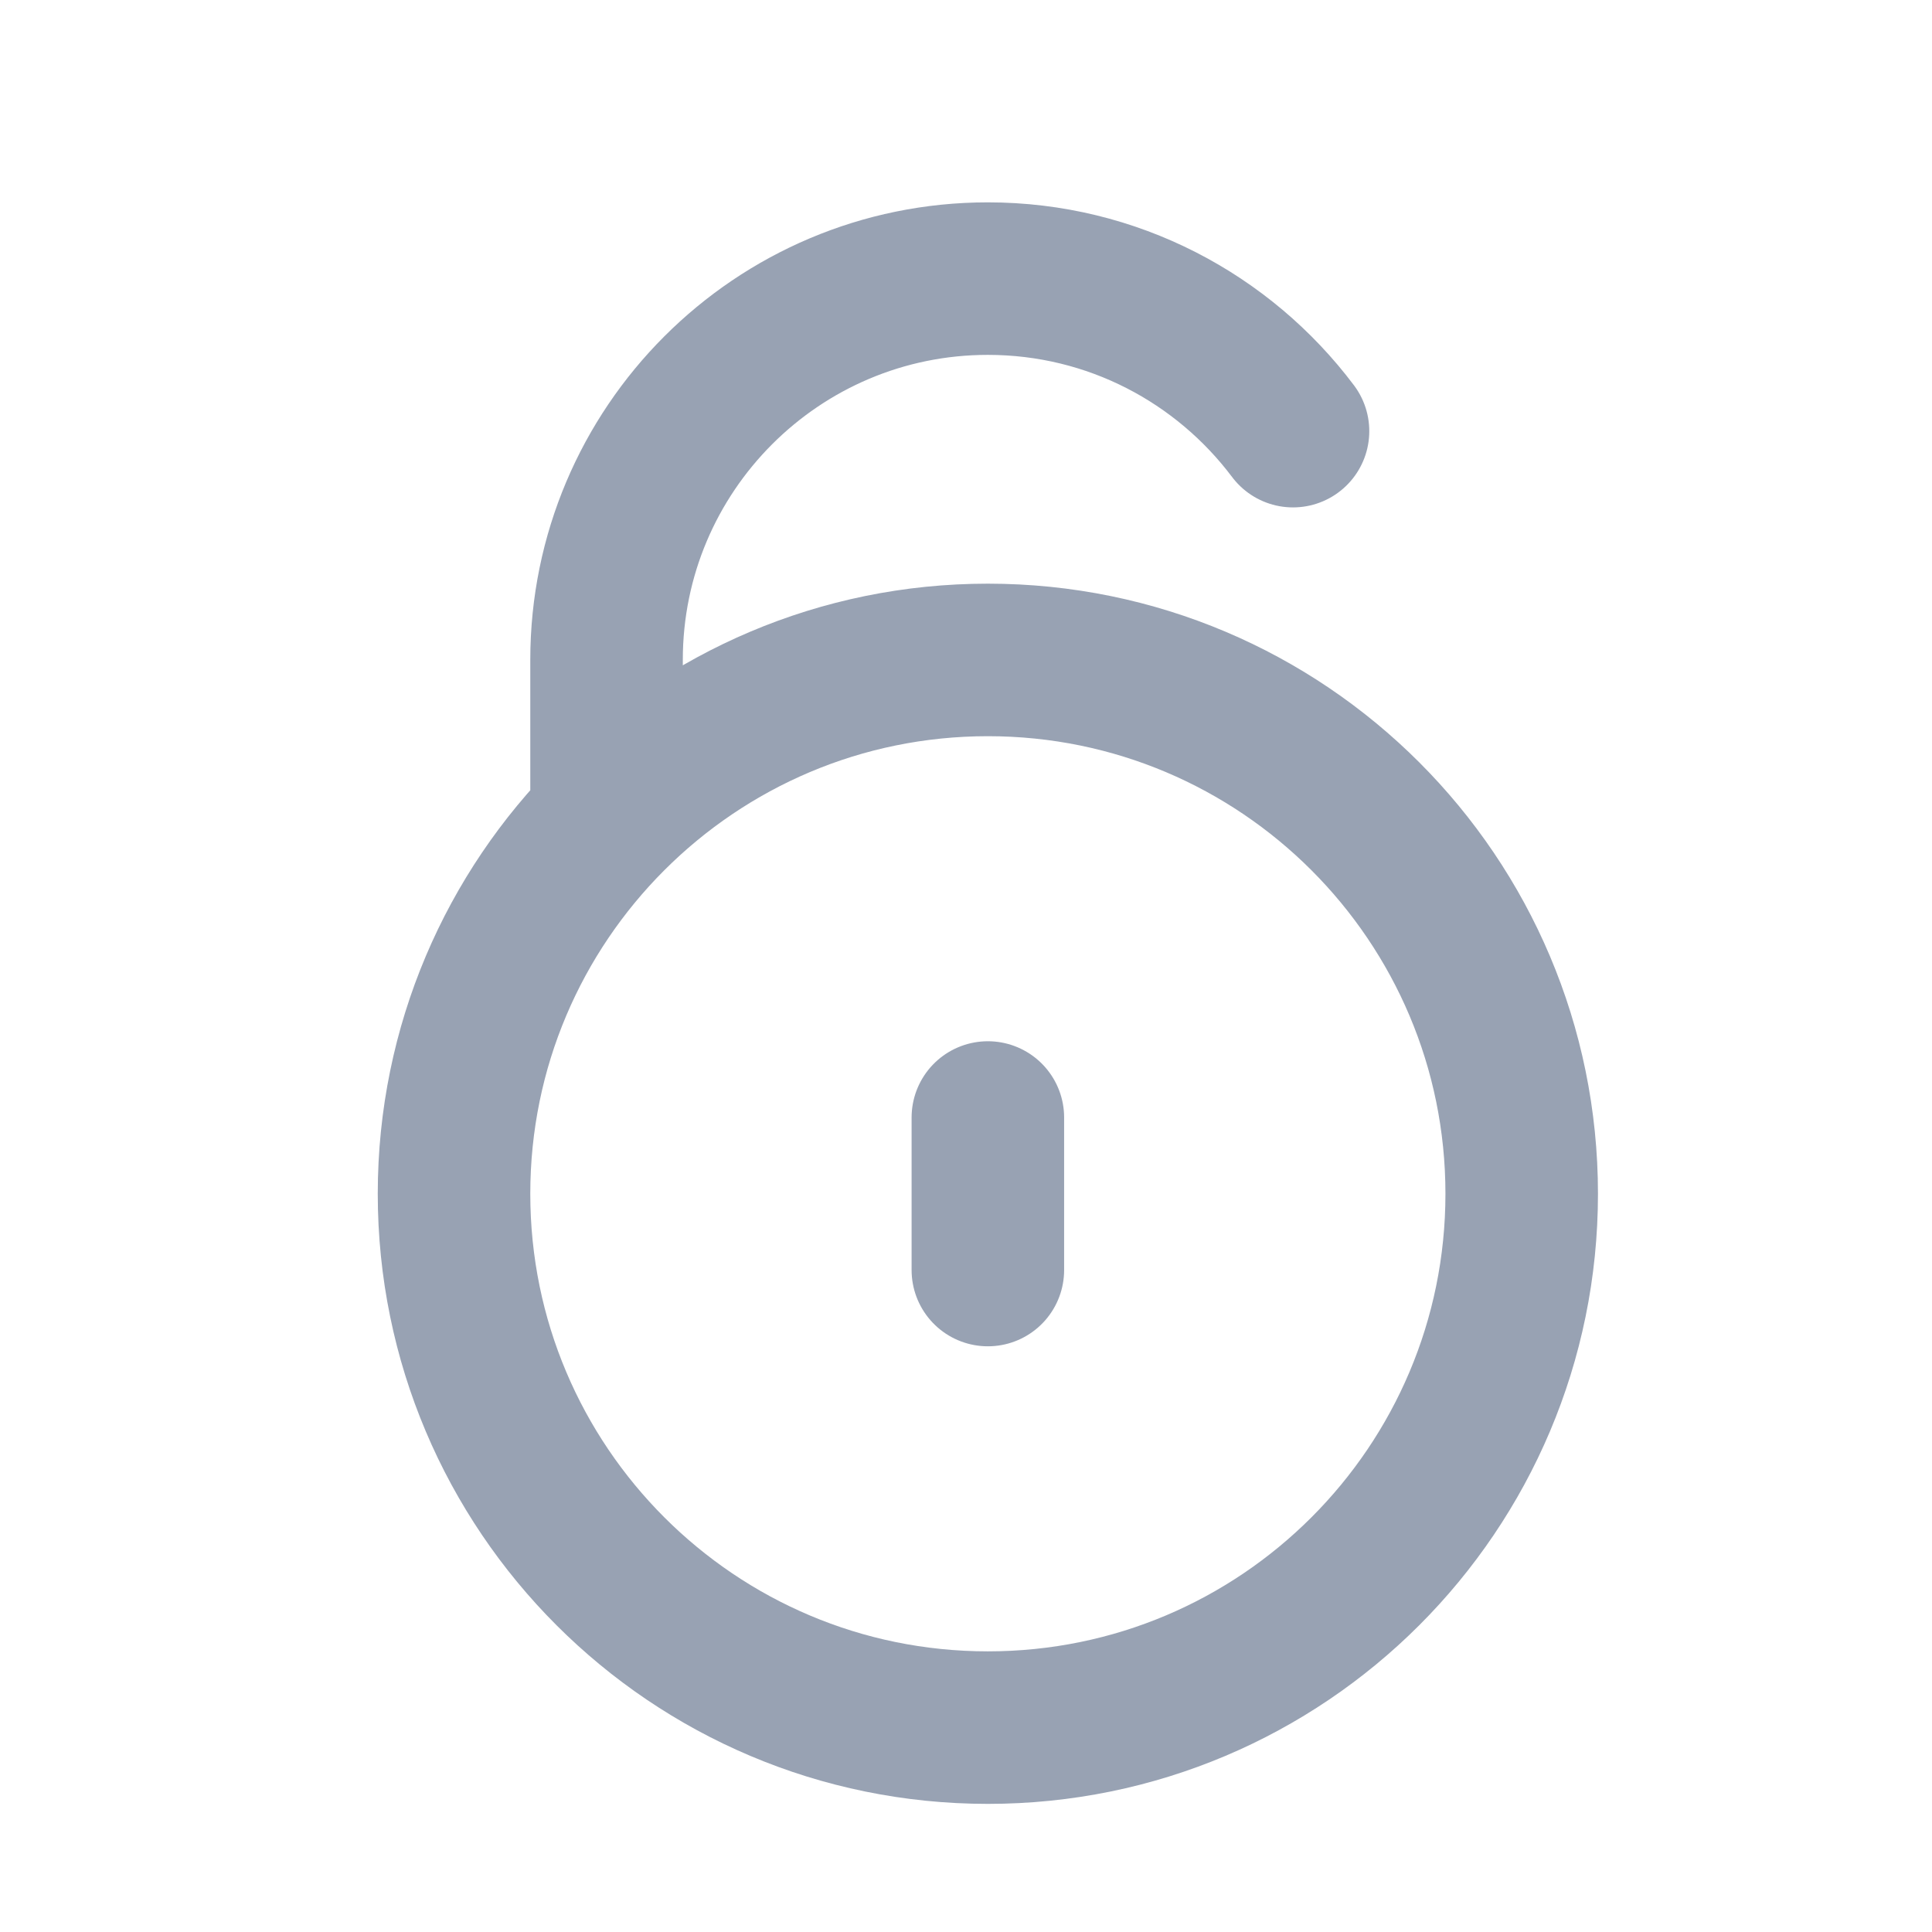 <svg width="19" height="19" viewBox="0 0 19 19" fill="none" xmlns="http://www.w3.org/2000/svg">
<path d="M5.965 7.99V6.49C5.965 4.419 7.644 2.74 9.715 2.74C10.942 2.74 12.031 3.329 12.716 4.24M9.715 10.99V12.49M14.965 11.74C14.965 14.64 12.615 16.99 9.715 16.99C6.816 16.99 4.465 14.64 4.465 11.74C4.465 8.841 6.816 6.49 9.715 6.49C12.615 6.49 14.965 8.841 14.965 11.74Z" stroke="#98A2B3" stroke-width="1.5" stroke-linecap="round" stroke-linejoin="round"/>
</svg>
